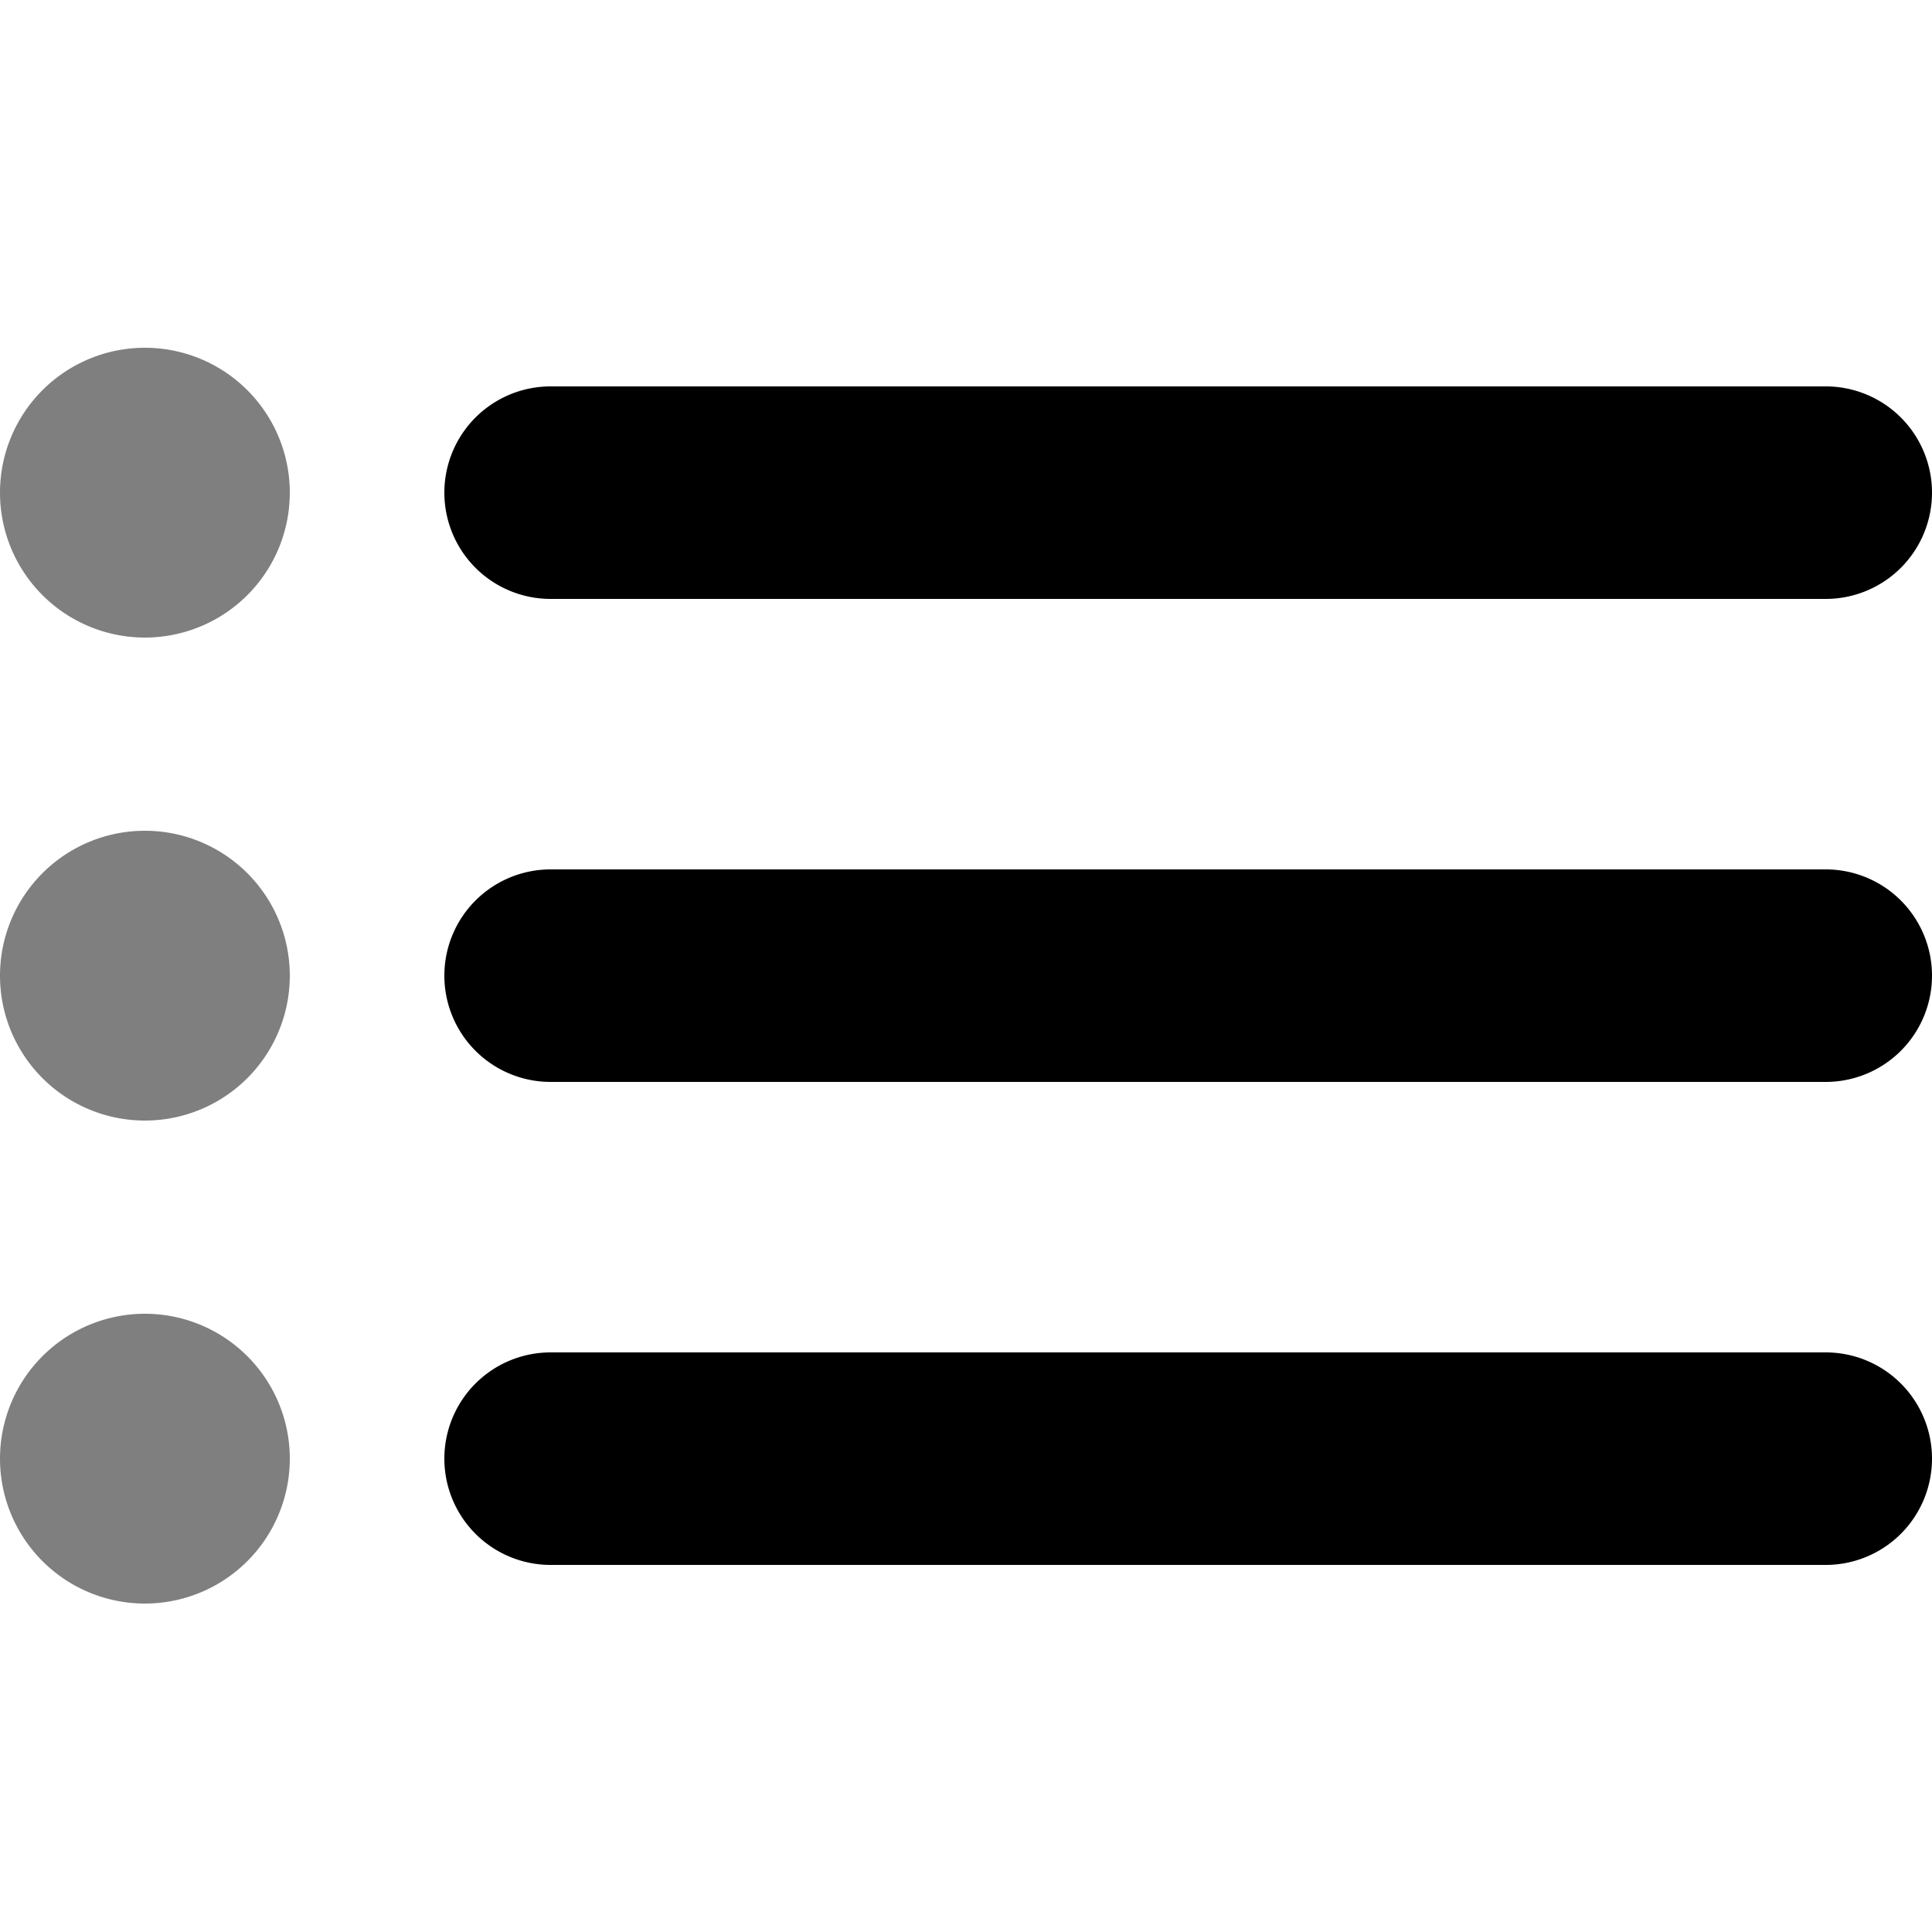 <svg xmlns="http://www.w3.org/2000/svg" xmlns:xlink="http://www.w3.org/1999/xlink" width="100" height="100" viewBox="0 0 100 100"><defs><clipPath id="b"><rect width="100" height="100"/></clipPath></defs><g id="a" clip-path="url(#b)"><path d="M-504.5-491a5.5,5.5,0,0,1-5.5-5.5,5.5,5.5,0,0,1,5.5-5.5h66a5.5,5.5,0,0,1,5.5,5.5,5.5,5.5,0,0,1-5.5,5.5Zm0-25a5.5,5.5,0,0,1-5.5-5.5,5.5,5.5,0,0,1,5.5-5.5h66a5.5,5.5,0,0,1,5.5,5.5,5.5,5.5,0,0,1-5.5,5.5Zm0-25a5.5,5.5,0,0,1-5.5-5.5,5.5,5.5,0,0,1,5.5-5.5h66a5.5,5.5,0,0,1,5.5,5.5,5.5,5.5,0,0,1-5.5,5.5Z" transform="translate(533 572)"/><path d="M-510-494.5a7.5,7.5,0,0,1,7.5-7.5,7.5,7.5,0,0,1,7.5,7.5,7.5,7.5,0,0,1-7.5,7.5A7.5,7.5,0,0,1-510-494.5Zm0-25a7.5,7.5,0,0,1,7.5-7.5,7.5,7.5,0,0,1,7.5,7.5,7.5,7.5,0,0,1-7.5,7.5A7.5,7.5,0,0,1-510-519.5Zm0-25a7.5,7.5,0,0,1,7.5-7.5,7.5,7.5,0,0,1,7.5,7.5,7.5,7.5,0,0,1-7.5,7.5A7.5,7.5,0,0,1-510-544.5Z" transform="translate(510 570)" opacity="0.5"/></g></svg>